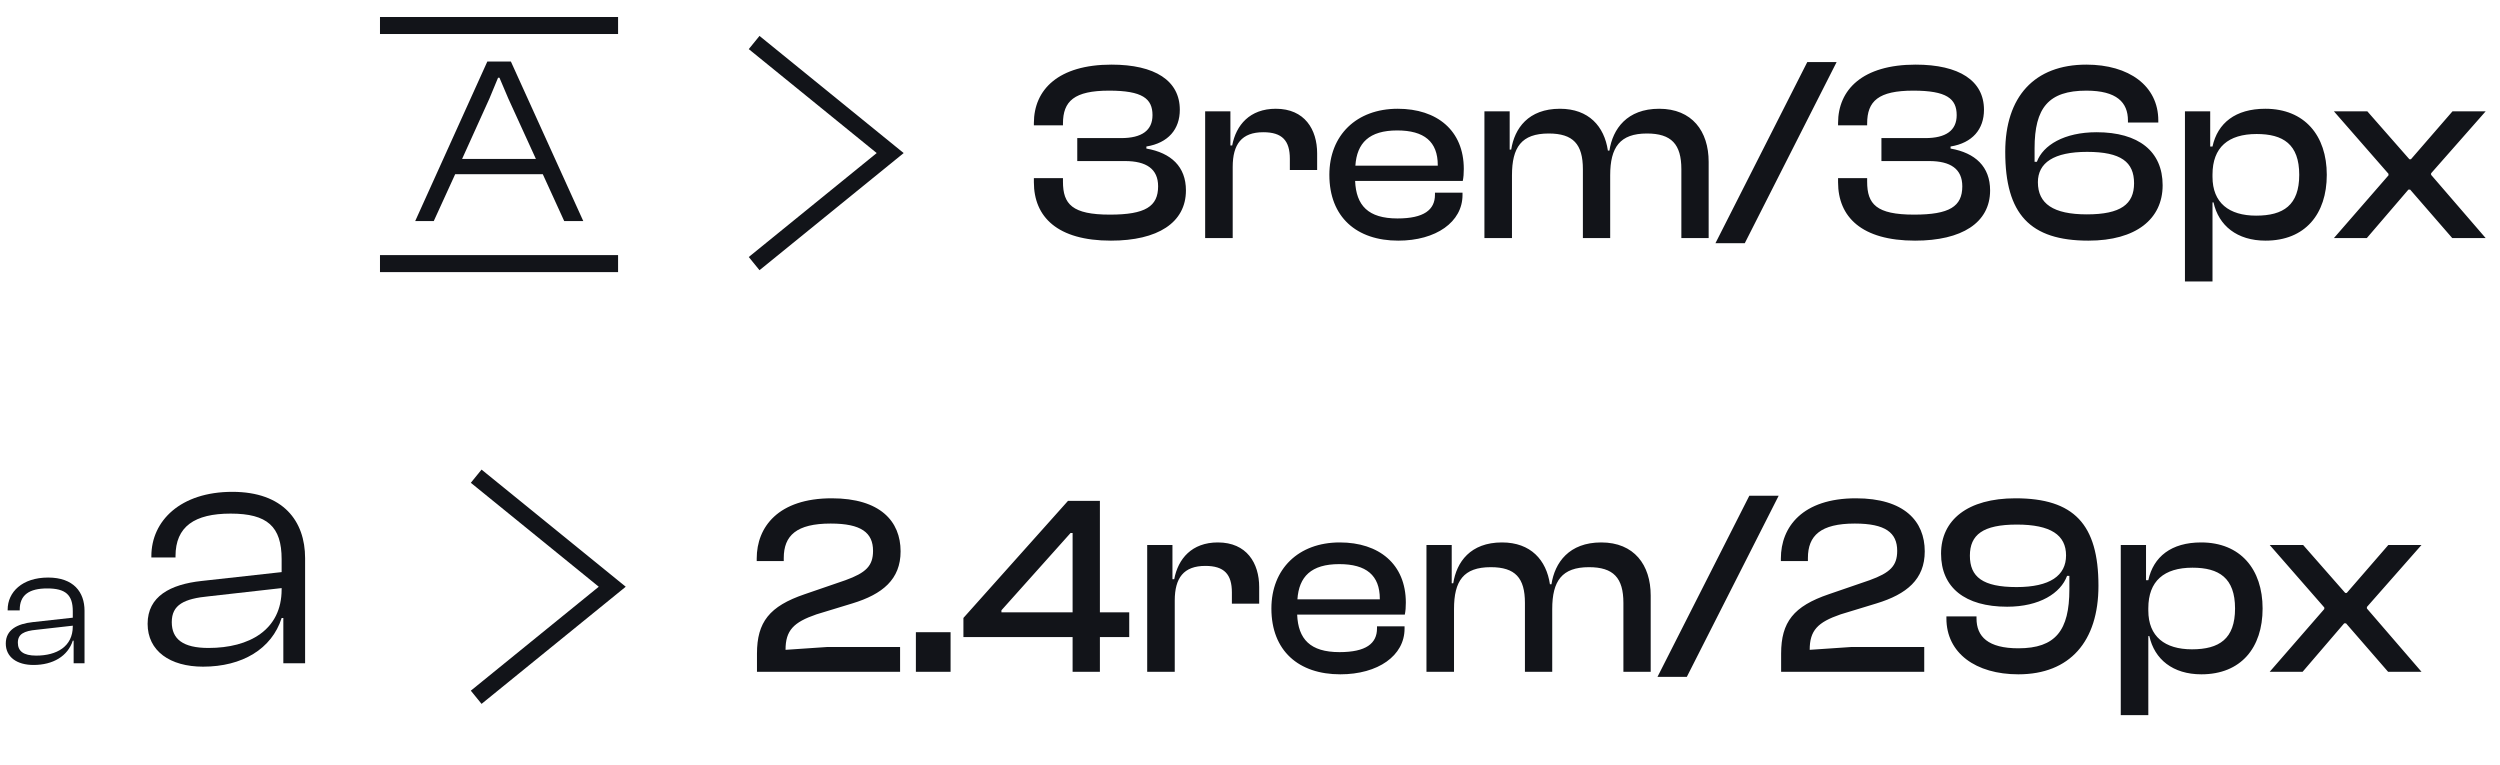 <svg width="147" height="45" viewBox="0 0 147 45" fill="none" xmlns="http://www.w3.org/2000/svg">
<path d="M25.505 13L26.765 10.242H31.916L33.176 13H34.297L30.041 3.62H28.654L24.413 13H25.505ZM28.78 5.79L29.285 4.572H29.369L29.887 5.79L31.511 9.346H27.171L28.78 5.79Z" fill="#121419"/>
<line x1="22.343" y1="1.5" x2="36.343" y2="1.5" stroke="#121419"/>
<line x1="22.343" y1="15.5" x2="36.343" y2="15.5" stroke="#121419"/>
<path d="M44.343 15.5L52.343 9L44.343 2.5" stroke="#121419"/>
<path d="M65.323 14.15C68.067 14.15 69.733 13.1 69.733 11.195C69.733 9.8 68.862 8.99 67.407 8.735V8.615C68.698 8.405 69.373 7.595 69.373 6.455C69.373 4.745 67.918 3.8 65.353 3.8C62.233 3.8 60.792 5.27 60.792 7.235V7.37H62.502V7.265C62.502 5.945 63.163 5.33 65.218 5.33C67.168 5.33 67.767 5.795 67.767 6.77C67.767 7.67 67.138 8.12 65.922 8.12H63.343V9.47H66.147C67.407 9.47 68.097 9.935 68.097 10.955C68.097 12.14 67.347 12.62 65.263 12.62C63.042 12.62 62.502 12.005 62.502 10.685V10.475H60.792V10.715C60.792 12.755 62.172 14.15 65.323 14.15ZM72.483 14V9.815C72.483 8.48 73.008 7.775 74.283 7.775C75.393 7.775 75.843 8.27 75.843 9.335V9.995H77.448V9.02C77.448 7.61 76.713 6.395 75.018 6.395C73.488 6.395 72.678 7.355 72.453 8.555H72.348V6.545H70.863V14H72.483ZM82.216 14.15C84.436 14.15 85.996 13.055 85.996 11.465V11.33H84.376V11.45C84.376 12.335 83.731 12.845 82.171 12.845C80.446 12.845 79.741 12.08 79.681 10.64H86.011C86.056 10.415 86.071 10.205 86.071 9.935C86.071 7.67 84.496 6.395 82.186 6.395C79.756 6.395 78.166 7.955 78.166 10.28C78.166 12.77 79.771 14.15 82.216 14.15ZM82.156 7.67C83.746 7.67 84.541 8.33 84.541 9.71V9.74H79.696C79.786 8.405 80.506 7.67 82.156 7.67ZM88.904 14V10.31C88.904 8.66 89.459 7.85 91.064 7.85C92.504 7.85 93.074 8.48 93.074 9.95V14H94.679V10.31C94.679 8.66 95.249 7.85 96.839 7.85C98.279 7.85 98.864 8.48 98.864 9.95V14H100.469V9.515C100.469 7.715 99.494 6.395 97.559 6.395C95.669 6.395 94.829 7.58 94.634 8.855H94.544C94.334 7.43 93.419 6.395 91.724 6.395C89.864 6.395 89.054 7.55 88.859 8.795H88.769V6.545H87.284V14H88.904ZM102.593 14.3L107.993 3.65H106.268L100.868 14.3H102.593ZM112.608 14.15C115.353 14.15 117.018 13.1 117.018 11.195C117.018 9.8 116.148 8.99 114.693 8.735V8.615C115.983 8.405 116.658 7.595 116.658 6.455C116.658 4.745 115.203 3.8 112.638 3.8C109.518 3.8 108.078 5.27 108.078 7.235V7.37H109.788V7.265C109.788 5.945 110.448 5.33 112.503 5.33C114.453 5.33 115.053 5.795 115.053 6.77C115.053 7.67 114.423 8.12 113.208 8.12H110.628V9.47H113.433C114.693 9.47 115.383 9.935 115.383 10.955C115.383 12.14 114.633 12.62 112.548 12.62C110.328 12.62 109.788 12.005 109.788 10.685V10.475H108.078V10.715C108.078 12.755 109.458 14.15 112.608 14.15ZM122.798 14.15C125.603 14.15 127.163 12.875 127.163 10.895C127.163 8.9 125.753 7.775 123.278 7.775C121.373 7.775 120.128 8.54 119.768 9.515H119.633V8.72C119.633 6.335 120.458 5.33 122.678 5.33C124.463 5.33 125.123 6.02 125.123 7.085V7.205H126.908V7.085C126.908 5.045 125.183 3.8 122.678 3.8C119.618 3.8 117.908 5.69 117.908 8.93C117.908 12.59 119.363 14.15 122.798 14.15ZM122.708 12.605C120.728 12.605 119.828 11.975 119.828 10.715C119.828 9.575 120.758 8.93 122.723 8.93C124.718 8.93 125.483 9.53 125.483 10.775C125.483 12.005 124.703 12.605 122.708 12.605ZM130.095 16.55V11.9H130.155C130.455 13.265 131.535 14.15 133.215 14.15C135.54 14.15 136.815 12.59 136.815 10.28C136.815 7.97 135.51 6.395 133.2 6.395C131.445 6.395 130.395 7.235 130.095 8.615H129.96V6.545H128.475V16.55H130.095ZM130.095 10.4V10.265C130.095 8.66 131.025 7.88 132.69 7.88C134.25 7.88 135.195 8.48 135.195 10.28C135.195 12.065 134.265 12.68 132.66 12.68C131.07 12.68 130.095 11.93 130.095 10.4ZM139.168 14L141.613 11.15H141.718L144.193 14H146.158L142.948 10.28V10.19L146.158 6.545H144.208L141.763 9.365H141.673L139.198 6.545H137.233L140.443 10.22V10.31L137.233 14H139.168Z" fill="#121419"/>
<path d="M11.94 39.2C14.24 39.2 15.98 38.16 16.56 36.34H16.66V39H17.94V32.82C17.94 30.64 16.66 28.92 13.66 28.92C10.62 28.92 8.9 30.62 8.9 32.7V32.78H10.32V32.7C10.32 30.96 11.44 30.2 13.56 30.2C15.72 30.2 16.56 30.96 16.56 32.88V33.64L11.86 34.16C10.02 34.36 8.68 35.06 8.68 36.68C8.68 38.28 10 39.2 11.94 39.2ZM10.1 36.58C10.1 35.56 10.82 35.2 12.3 35.06L16.56 34.58V34.66C16.56 37.04 14.66 38.1 12.26 38.1C10.76 38.1 10.1 37.58 10.1 36.58Z" fill="#121419"/>
<path d="M1.97 39.1C3.12 39.1 3.99 38.58 4.28 37.67H4.33V39H4.97V35.91C4.97 34.82 4.33 33.96 2.83 33.96C1.31 33.96 0.45 34.81 0.45 35.85V35.89H1.16V35.85C1.16 34.98 1.72 34.6 2.78 34.6C3.86 34.6 4.28 34.98 4.28 35.94V36.32L1.93 36.58C1.01 36.68 0.34 37.03 0.34 37.84C0.34 38.64 1 39.1 1.97 39.1ZM1.05 37.79C1.05 37.28 1.41 37.1 2.15 37.03L4.28 36.79V36.83C4.28 38.02 3.33 38.55 2.13 38.55C1.38 38.55 1.05 38.29 1.05 37.79Z" fill="#121419"/>
<path d="M28 41L36 34.5L28 28" stroke="#121419"/>
<path d="M52.925 39.5V38.045H48.62L46.19 38.21C46.19 37.07 46.655 36.59 48.005 36.125L50.12 35.48C51.89 34.94 52.955 34.07 52.955 32.42C52.955 30.65 51.755 29.3 48.905 29.3C45.77 29.3 44.495 30.98 44.495 32.84V32.99H46.085V32.81C46.085 31.49 46.835 30.785 48.845 30.785C50.645 30.785 51.335 31.325 51.335 32.39C51.335 33.275 50.915 33.68 49.715 34.115L47.315 34.94C45.245 35.645 44.51 36.575 44.51 38.435V39.5H52.925ZM55.894 39.5V37.175H53.854V39.5H55.894ZM64.674 39.5V37.46H66.399V36.005H64.674V29.45H62.799L56.649 36.335V37.46H63.069V39.5H64.674ZM58.884 36.005V35.885L62.949 31.34H63.069V36.005H58.884ZM69.075 39.5V35.315C69.075 33.98 69.6 33.275 70.875 33.275C71.985 33.275 72.435 33.77 72.435 34.835V35.495H74.04V34.52C74.04 33.11 73.305 31.895 71.61 31.895C70.08 31.895 69.27 32.855 69.045 34.055H68.94V32.045H67.455V39.5H69.075ZM78.808 39.65C81.028 39.65 82.588 38.555 82.588 36.965V36.83H80.968V36.95C80.968 37.835 80.323 38.345 78.763 38.345C77.038 38.345 76.333 37.58 76.273 36.14H82.603C82.648 35.915 82.663 35.705 82.663 35.435C82.663 33.17 81.088 31.895 78.778 31.895C76.348 31.895 74.758 33.455 74.758 35.78C74.758 38.27 76.363 39.65 78.808 39.65ZM78.748 33.17C80.338 33.17 81.133 33.83 81.133 35.21V35.24H76.288C76.378 33.905 77.098 33.17 78.748 33.17ZM85.496 39.5V35.81C85.496 34.16 86.051 33.35 87.656 33.35C89.096 33.35 89.666 33.98 89.666 35.45V39.5H91.271V35.81C91.271 34.16 91.841 33.35 93.431 33.35C94.871 33.35 95.456 33.98 95.456 35.45V39.5H97.061V35.015C97.061 33.215 96.086 31.895 94.151 31.895C92.261 31.895 91.421 33.08 91.226 34.355H91.136C90.926 32.93 90.011 31.895 88.316 31.895C86.456 31.895 85.646 33.05 85.451 34.295H85.361V32.045H83.876V39.5H85.496ZM99.185 39.8L104.585 29.15H102.86L97.46 39.8H99.185ZM113.145 39.5V38.045H108.84L106.41 38.21C106.41 37.07 106.875 36.59 108.225 36.125L110.34 35.48C112.11 34.94 113.175 34.07 113.175 32.42C113.175 30.65 111.975 29.3 109.125 29.3C105.99 29.3 104.715 30.98 104.715 32.84V32.99H106.305V32.81C106.305 31.49 107.055 30.785 109.065 30.785C110.865 30.785 111.555 31.325 111.555 32.39C111.555 33.275 111.135 33.68 109.935 34.115L107.535 34.94C105.465 35.645 104.73 36.575 104.73 38.435V39.5H113.145ZM118.679 39.65C121.709 39.65 123.389 37.715 123.389 34.445C123.389 30.83 121.949 29.3 118.514 29.3C115.694 29.3 114.134 30.575 114.134 32.555C114.134 34.55 115.544 35.675 118.019 35.675C119.924 35.675 121.169 34.88 121.544 33.86H121.679V34.655C121.679 37.07 120.869 38.12 118.679 38.12C116.894 38.12 116.219 37.43 116.219 36.365V36.245H114.449V36.365C114.449 38.405 116.174 39.65 118.679 39.65ZM118.574 34.52C116.579 34.52 115.829 33.92 115.829 32.675C115.829 31.445 116.594 30.845 118.589 30.845C120.584 30.845 121.484 31.46 121.484 32.66C121.484 33.845 120.539 34.52 118.574 34.52ZM126.321 42.05V37.4H126.381C126.681 38.765 127.761 39.65 129.441 39.65C131.766 39.65 133.041 38.09 133.041 35.78C133.041 33.47 131.736 31.895 129.426 31.895C127.671 31.895 126.621 32.735 126.321 34.115H126.186V32.045H124.701V42.05H126.321ZM126.321 35.9V35.765C126.321 34.16 127.251 33.38 128.916 33.38C130.476 33.38 131.421 33.98 131.421 35.78C131.421 37.565 130.491 38.18 128.886 38.18C127.296 38.18 126.321 37.43 126.321 35.9ZM135.394 39.5L137.839 36.65H137.944L140.419 39.5H142.384L139.174 35.78V35.69L142.384 32.045H140.434L137.989 34.865H137.899L135.424 32.045H133.459L136.669 35.72V35.81L133.459 39.5H135.394Z" fill="#121419"/>
</svg>

